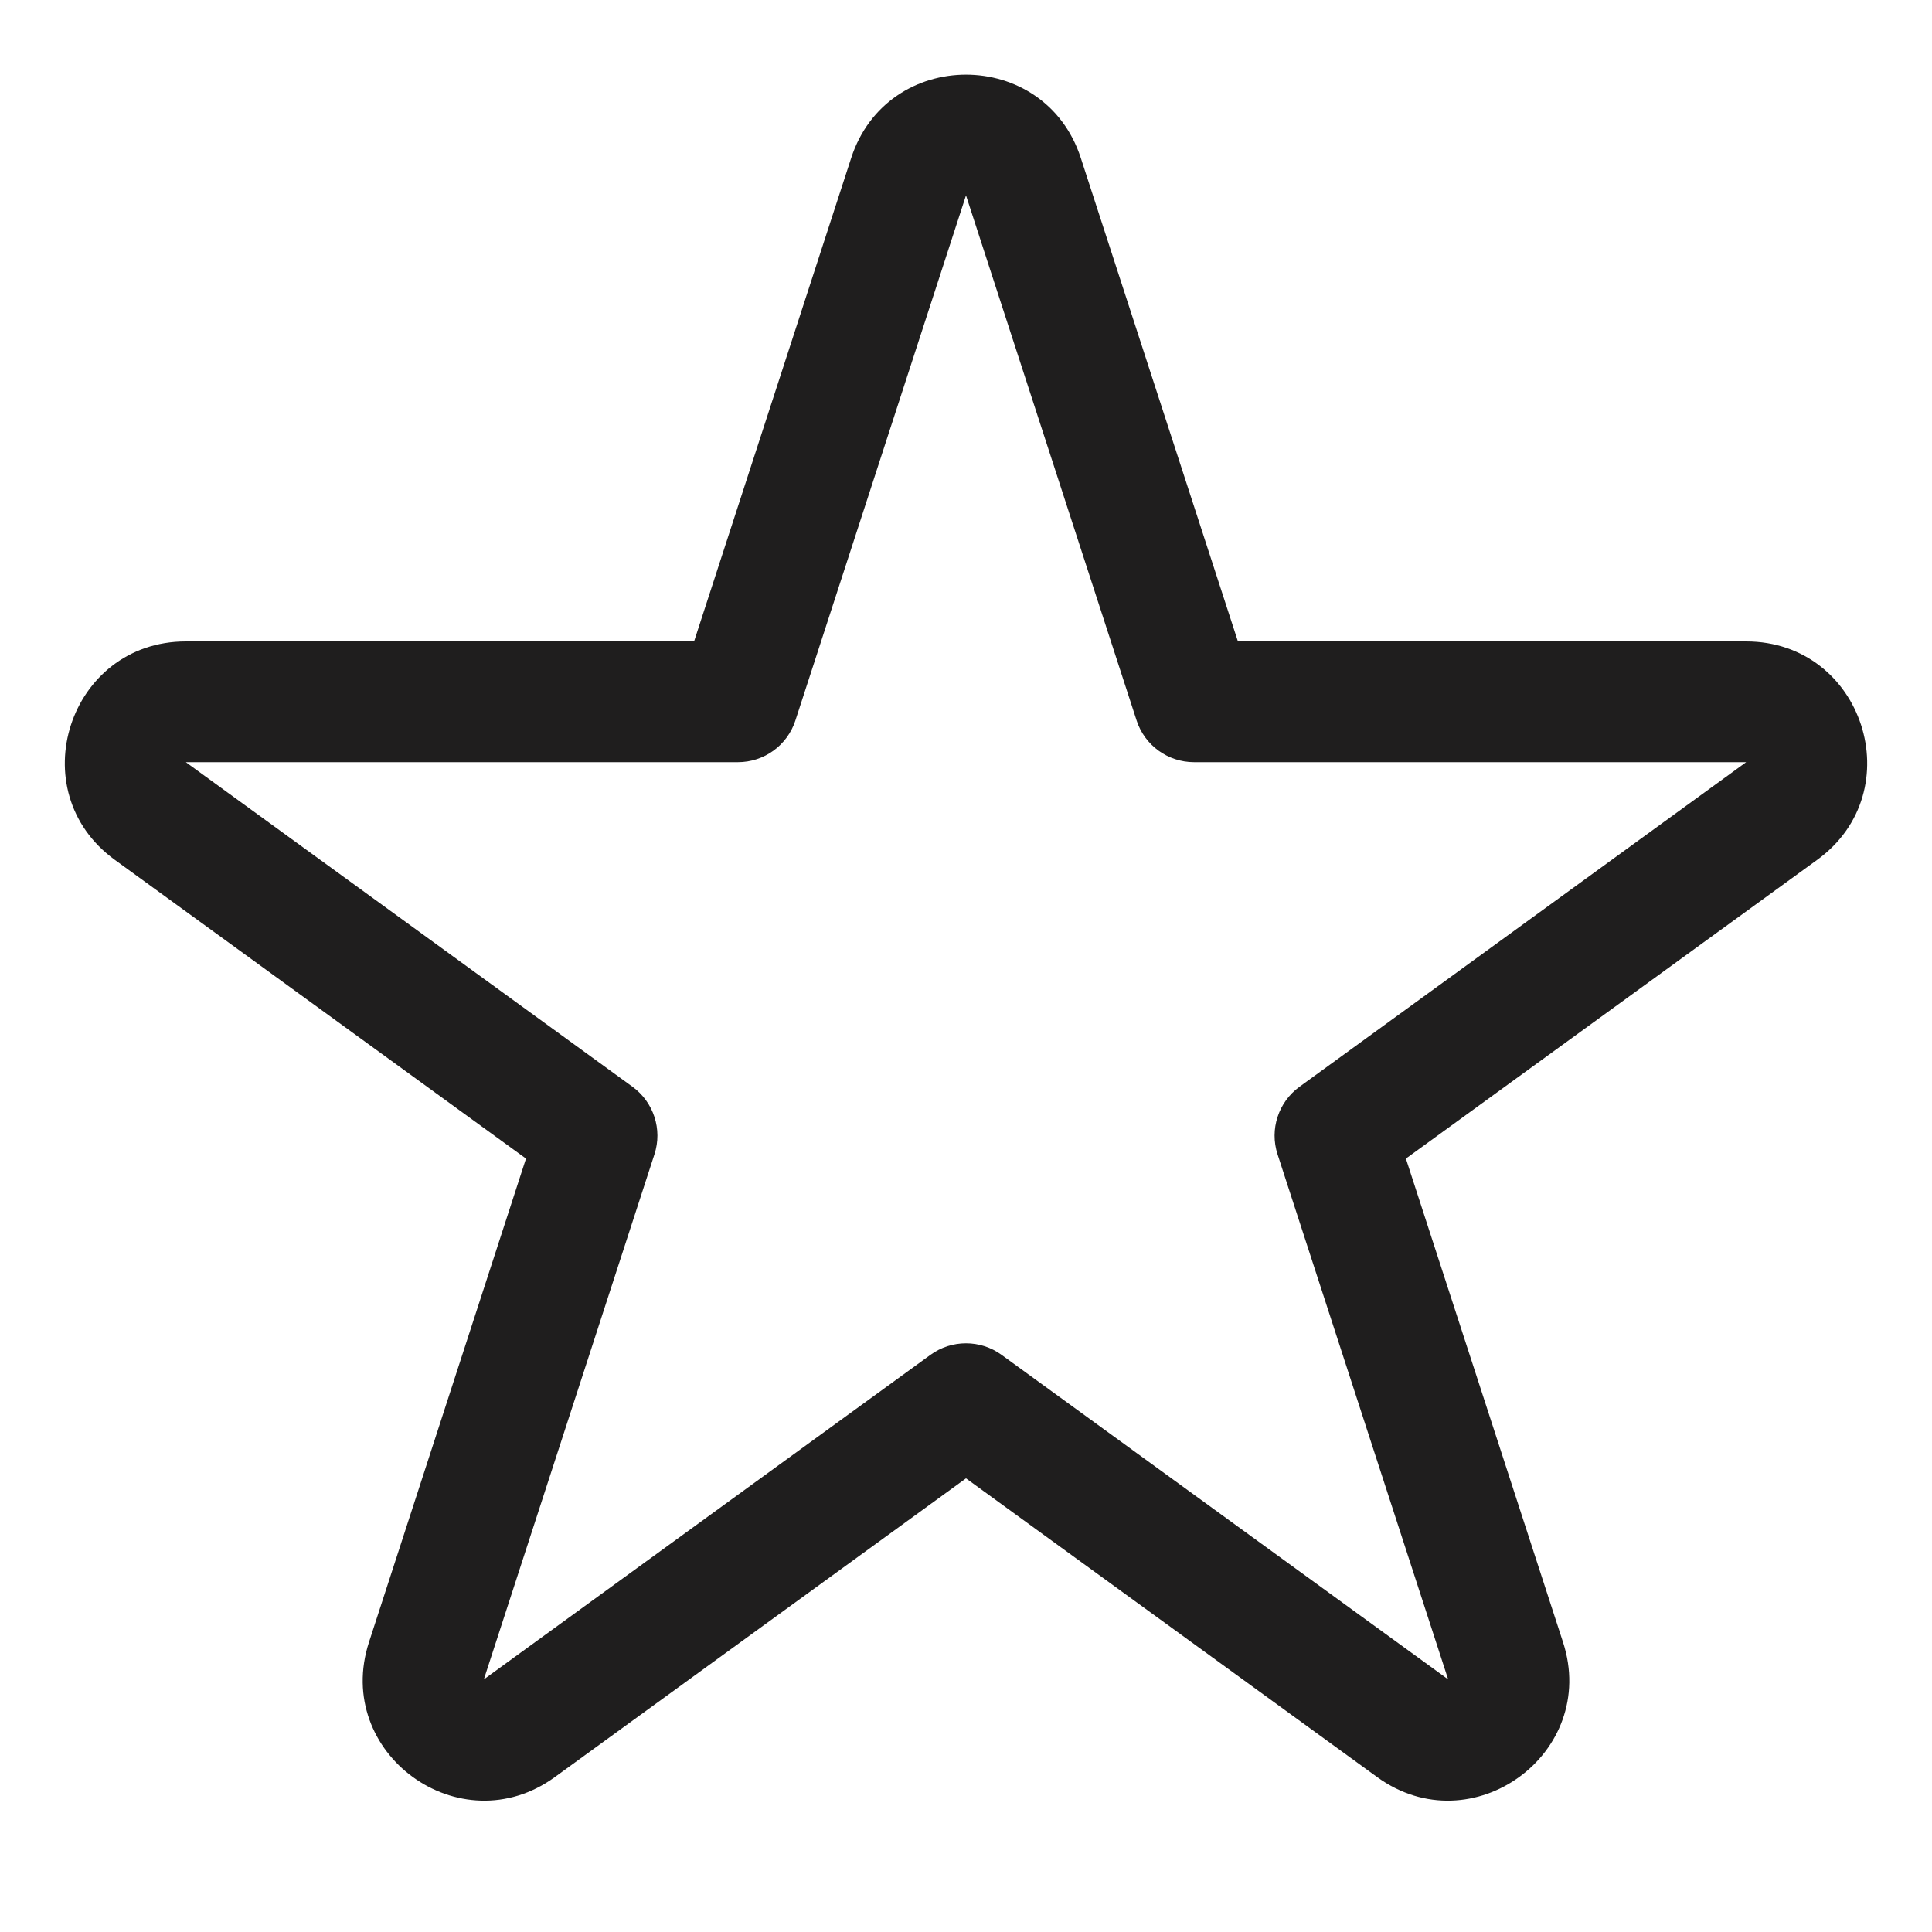 <svg width="16" height="16" viewBox="0 0 16 16" fill="none" xmlns="http://www.w3.org/2000/svg">
<path fill-rule="evenodd" clip-rule="evenodd" d="M7.049 1.309C7.348 0.388 8.652 0.388 8.951 1.309L10.252 5.312L14.461 5.312C15.43 5.312 15.833 6.552 15.049 7.121L11.643 9.595L12.944 13.599C13.244 14.52 12.189 15.286 11.405 14.717L8 12.243L4.595 14.717C3.811 15.286 2.756 14.52 3.056 13.599L4.356 9.595L0.951 7.121C0.167 6.552 0.57 5.312 1.539 5.312L5.748 5.312L7.049 1.309ZM9.413 5.967L8 1.618L6.587 5.967C6.52 6.173 6.328 6.312 6.111 6.312L1.539 6.312L5.238 9C5.413 9.127 5.487 9.353 5.42 9.559L4.007 13.908L7.706 11.22C7.881 11.093 8.119 11.093 8.294 11.22L11.993 13.908L10.58 9.559C10.513 9.353 10.587 9.127 10.762 9L14.461 6.312L9.889 6.312C9.672 6.312 9.48 6.173 9.413 5.967Z" fill="#1F1E1E"/>
</svg>
